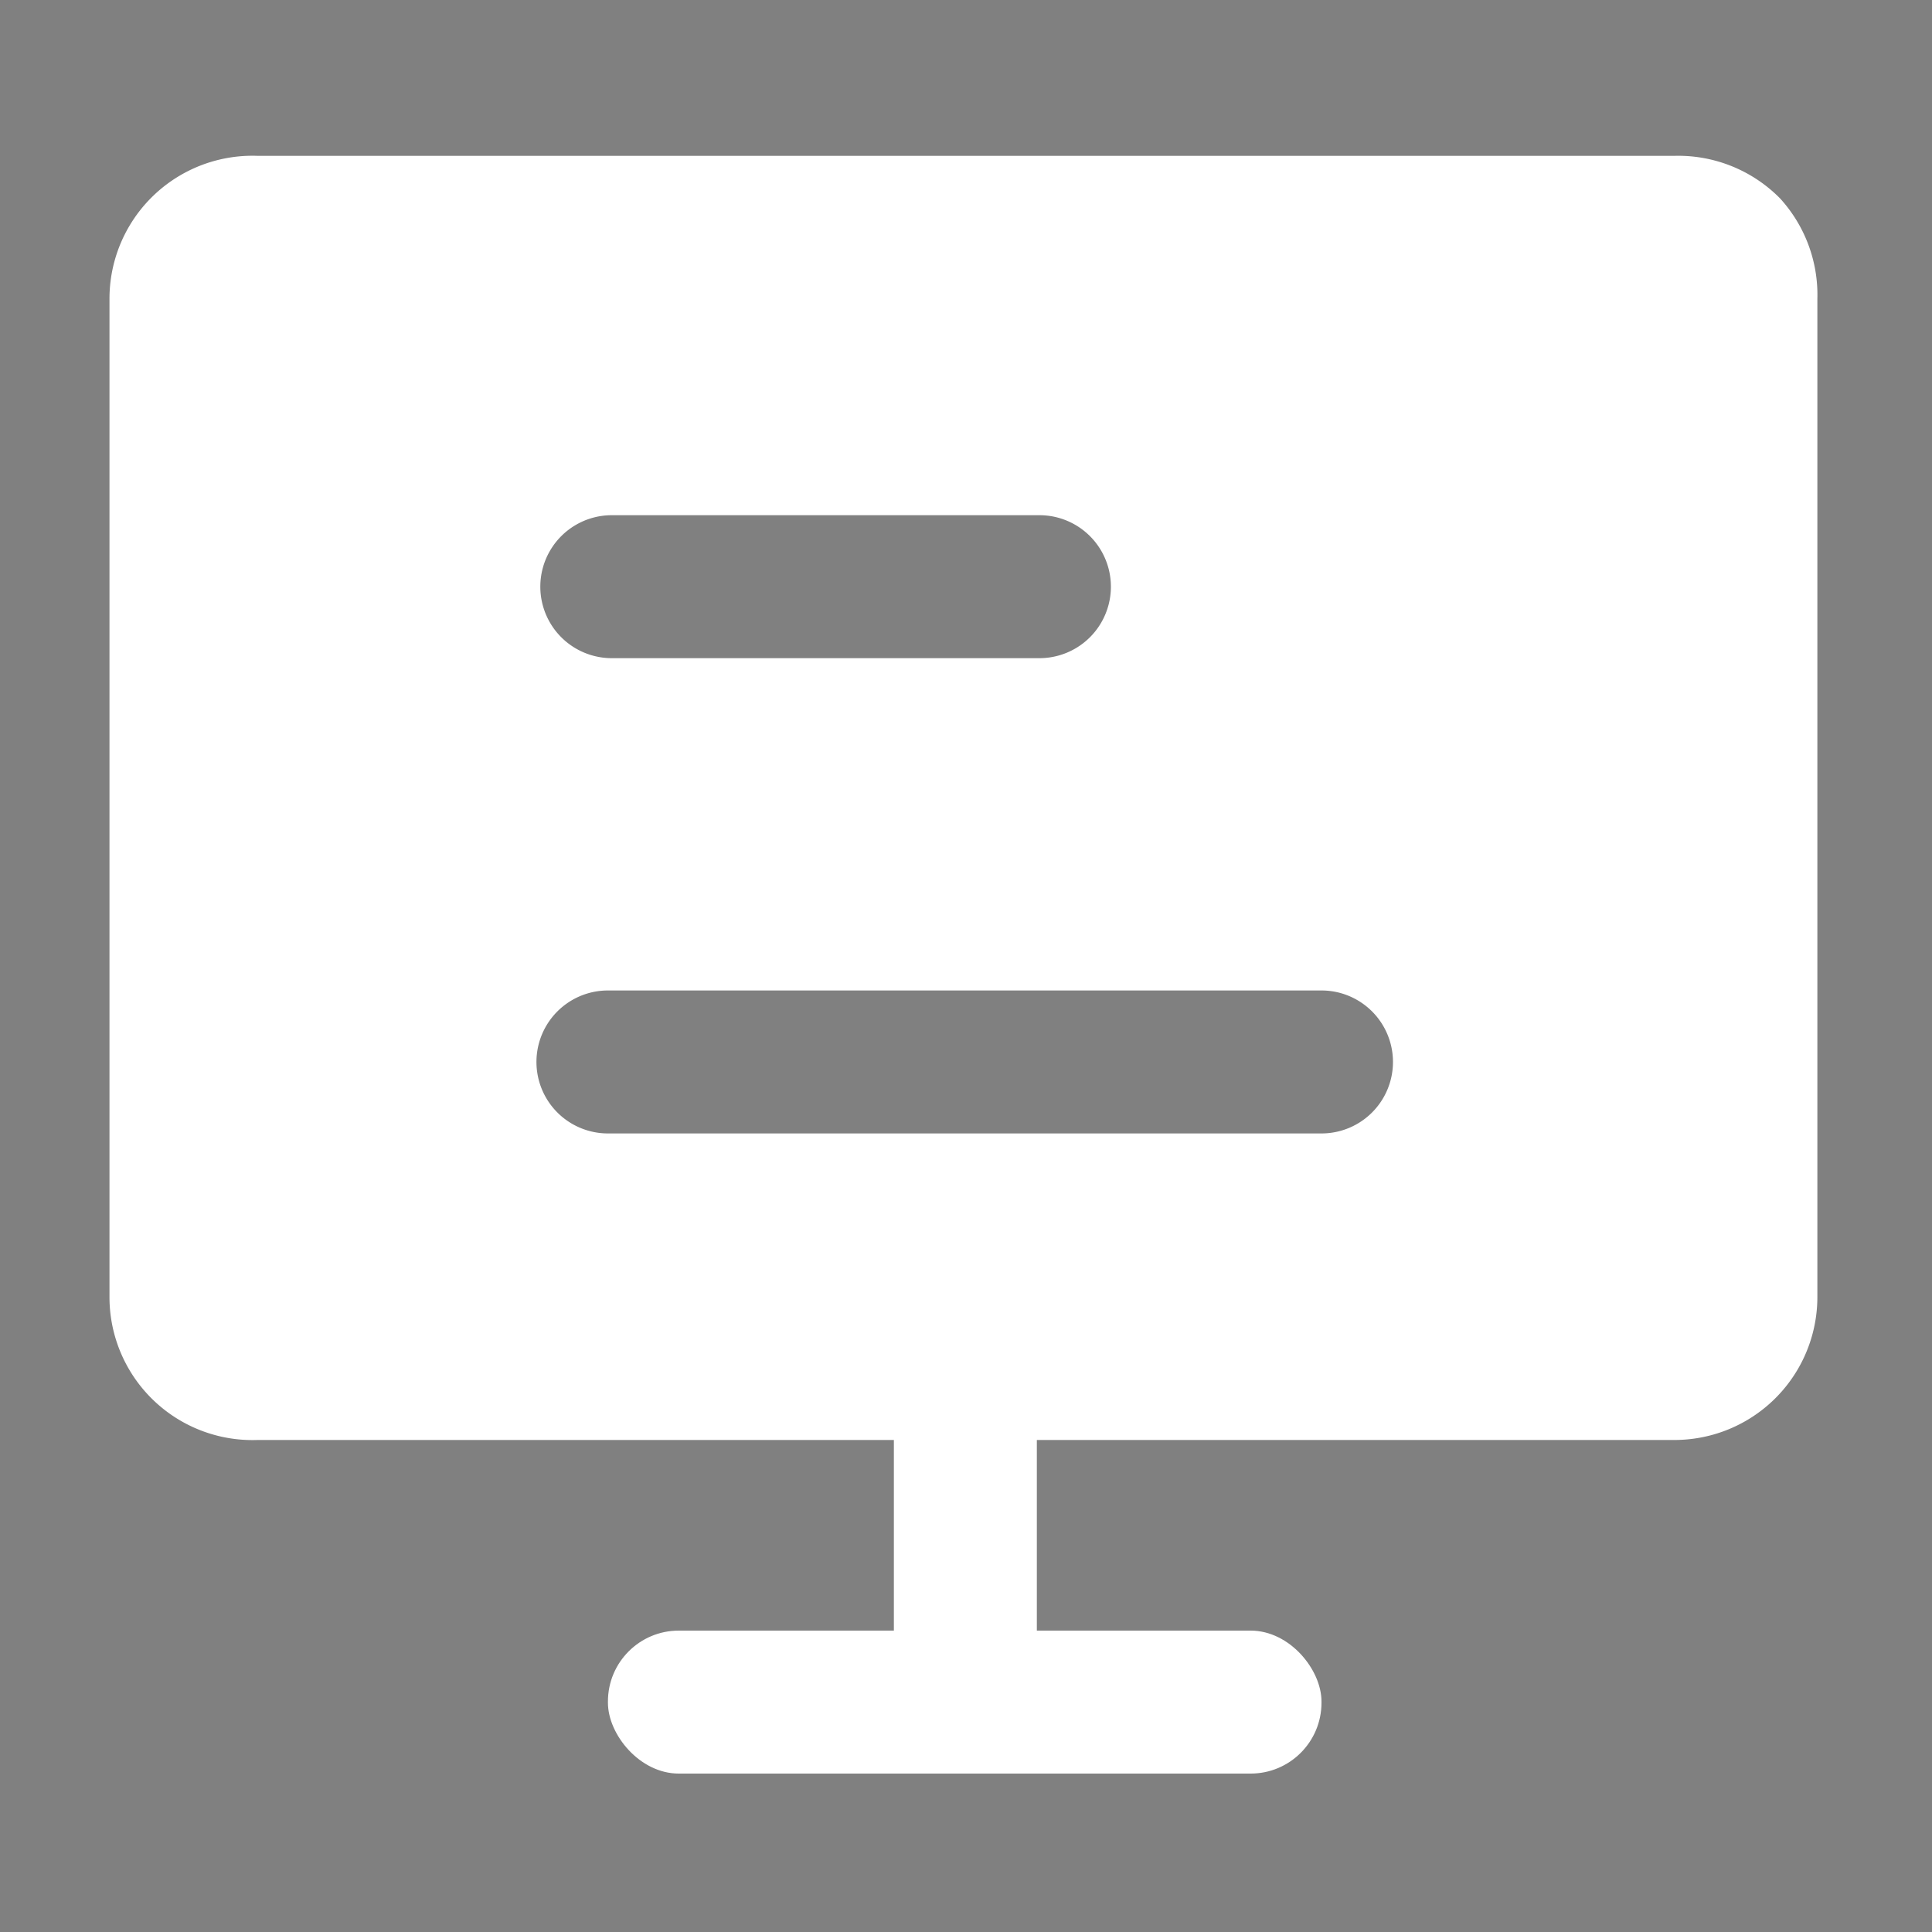 <svg xmlns="http://www.w3.org/2000/svg" viewBox="0 0 15 15"><rect x="0" y="0" width="15" height="15" fill="#808080" stroke="none"/><defs><style>.cls-1{fill:#c1272d;opacity:0;}.cls-2{fill:none;}.cls-3{fill:#fff;}</style></defs><title>平台管理</title><g id="图层_2" data-name="图层 2"><g id="图层_1-2" data-name="图层 1"><rect class="cls-1" width="15" height="15"/><rect class="cls-2" x="0.85" y="1.58" width="13.3" height="12.2"/><path d="M6.94,10.44"/><rect class="cls-3" x="6.94" y="10.44" width="1.11" height="2.77"/><rect class="cls-3" x="4.72" y="12.66" width="5.54" height="1.11" rx="0.55" ry="0.55"/><path class="cls-3" d="M13.82,1.54A1.11,1.11,0,0,0,13,1.21H2A1.11,1.11,0,0,0,.85,2.32v7.75A1.11,1.11,0,0,0,2,11.18H13a1.11,1.11,0,0,0,1.11-1.11V2.32A1.11,1.11,0,0,0,13.82,1.54ZM4.75,4H8.07a.55.55,0,0,1,0,1.11H4.75A.55.55,0,1,1,4.75,4Zm5.51,4.8H4.72a.55.55,0,1,1,0-1.11h5.54a.55.55,0,0,1,0,1.11Z"/></g></g></svg>